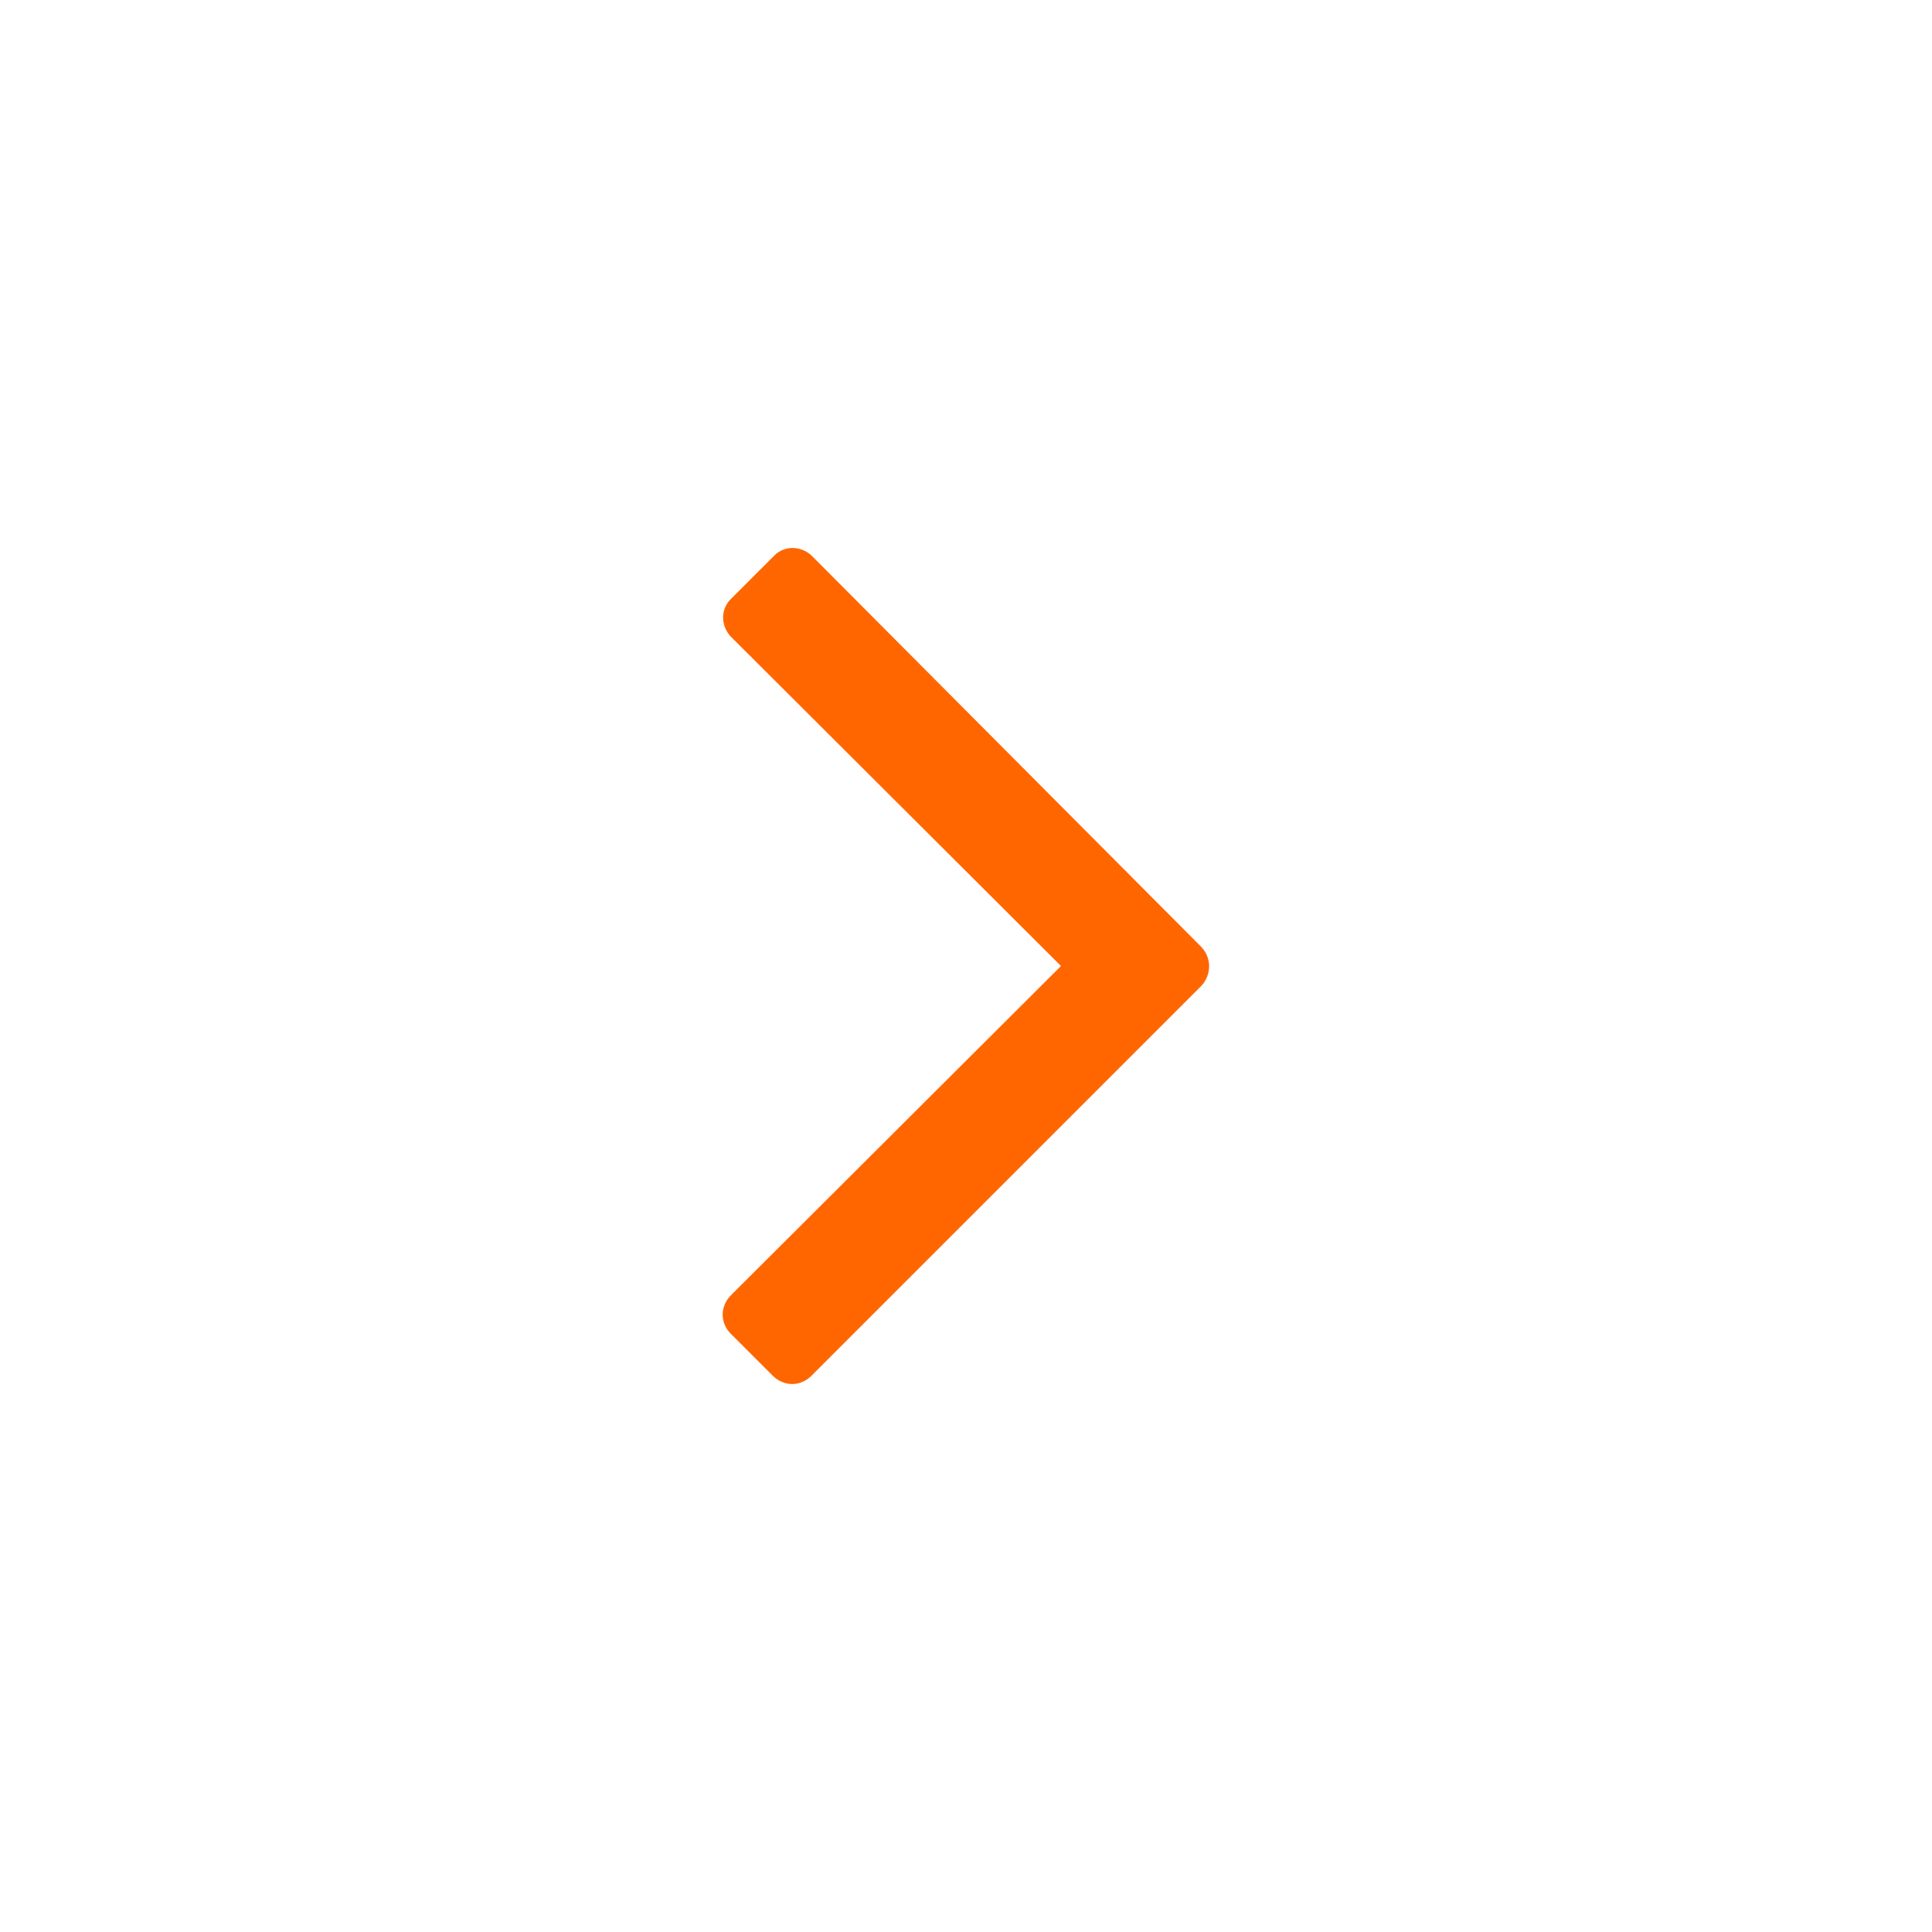 <svg version="1.2" xmlns="http://www.w3.org/2000/svg" xmlns:xlink="http://www.w3.org/1999/xlink" overflow="visible" preserveAspectRatio="none" viewBox="0 0 24 24" width="56" height="56"><g><path xmlns:default="http://www.w3.org/2000/svg" id="angle-right" d="M15.02,12c0-0.09-0.04-0.18-0.1-0.24l-4.83-4.85C9.96,6.78,9.75,6.77,9.62,6.9c0,0-0.01,0.01-0.01,0.01  L9.09,7.43C8.95,7.56,8.95,7.76,9.07,7.9c0,0,0.01,0.01,0.01,0.01l4.1,4.09l-4.1,4.09c-0.13,0.13-0.14,0.33-0.01,0.47  c0,0,0.01,0.01,0.01,0.01l0.52,0.52c0.13,0.13,0.33,0.14,0.47,0.01c0,0,0.01-0.01,0.01-0.01l4.85-4.85  C14.99,12.17,15.02,12.09,15.02,12L15.02,12z" style="fill: #ff6600;" vector-effect="non-scaling-stroke"/></g></svg>